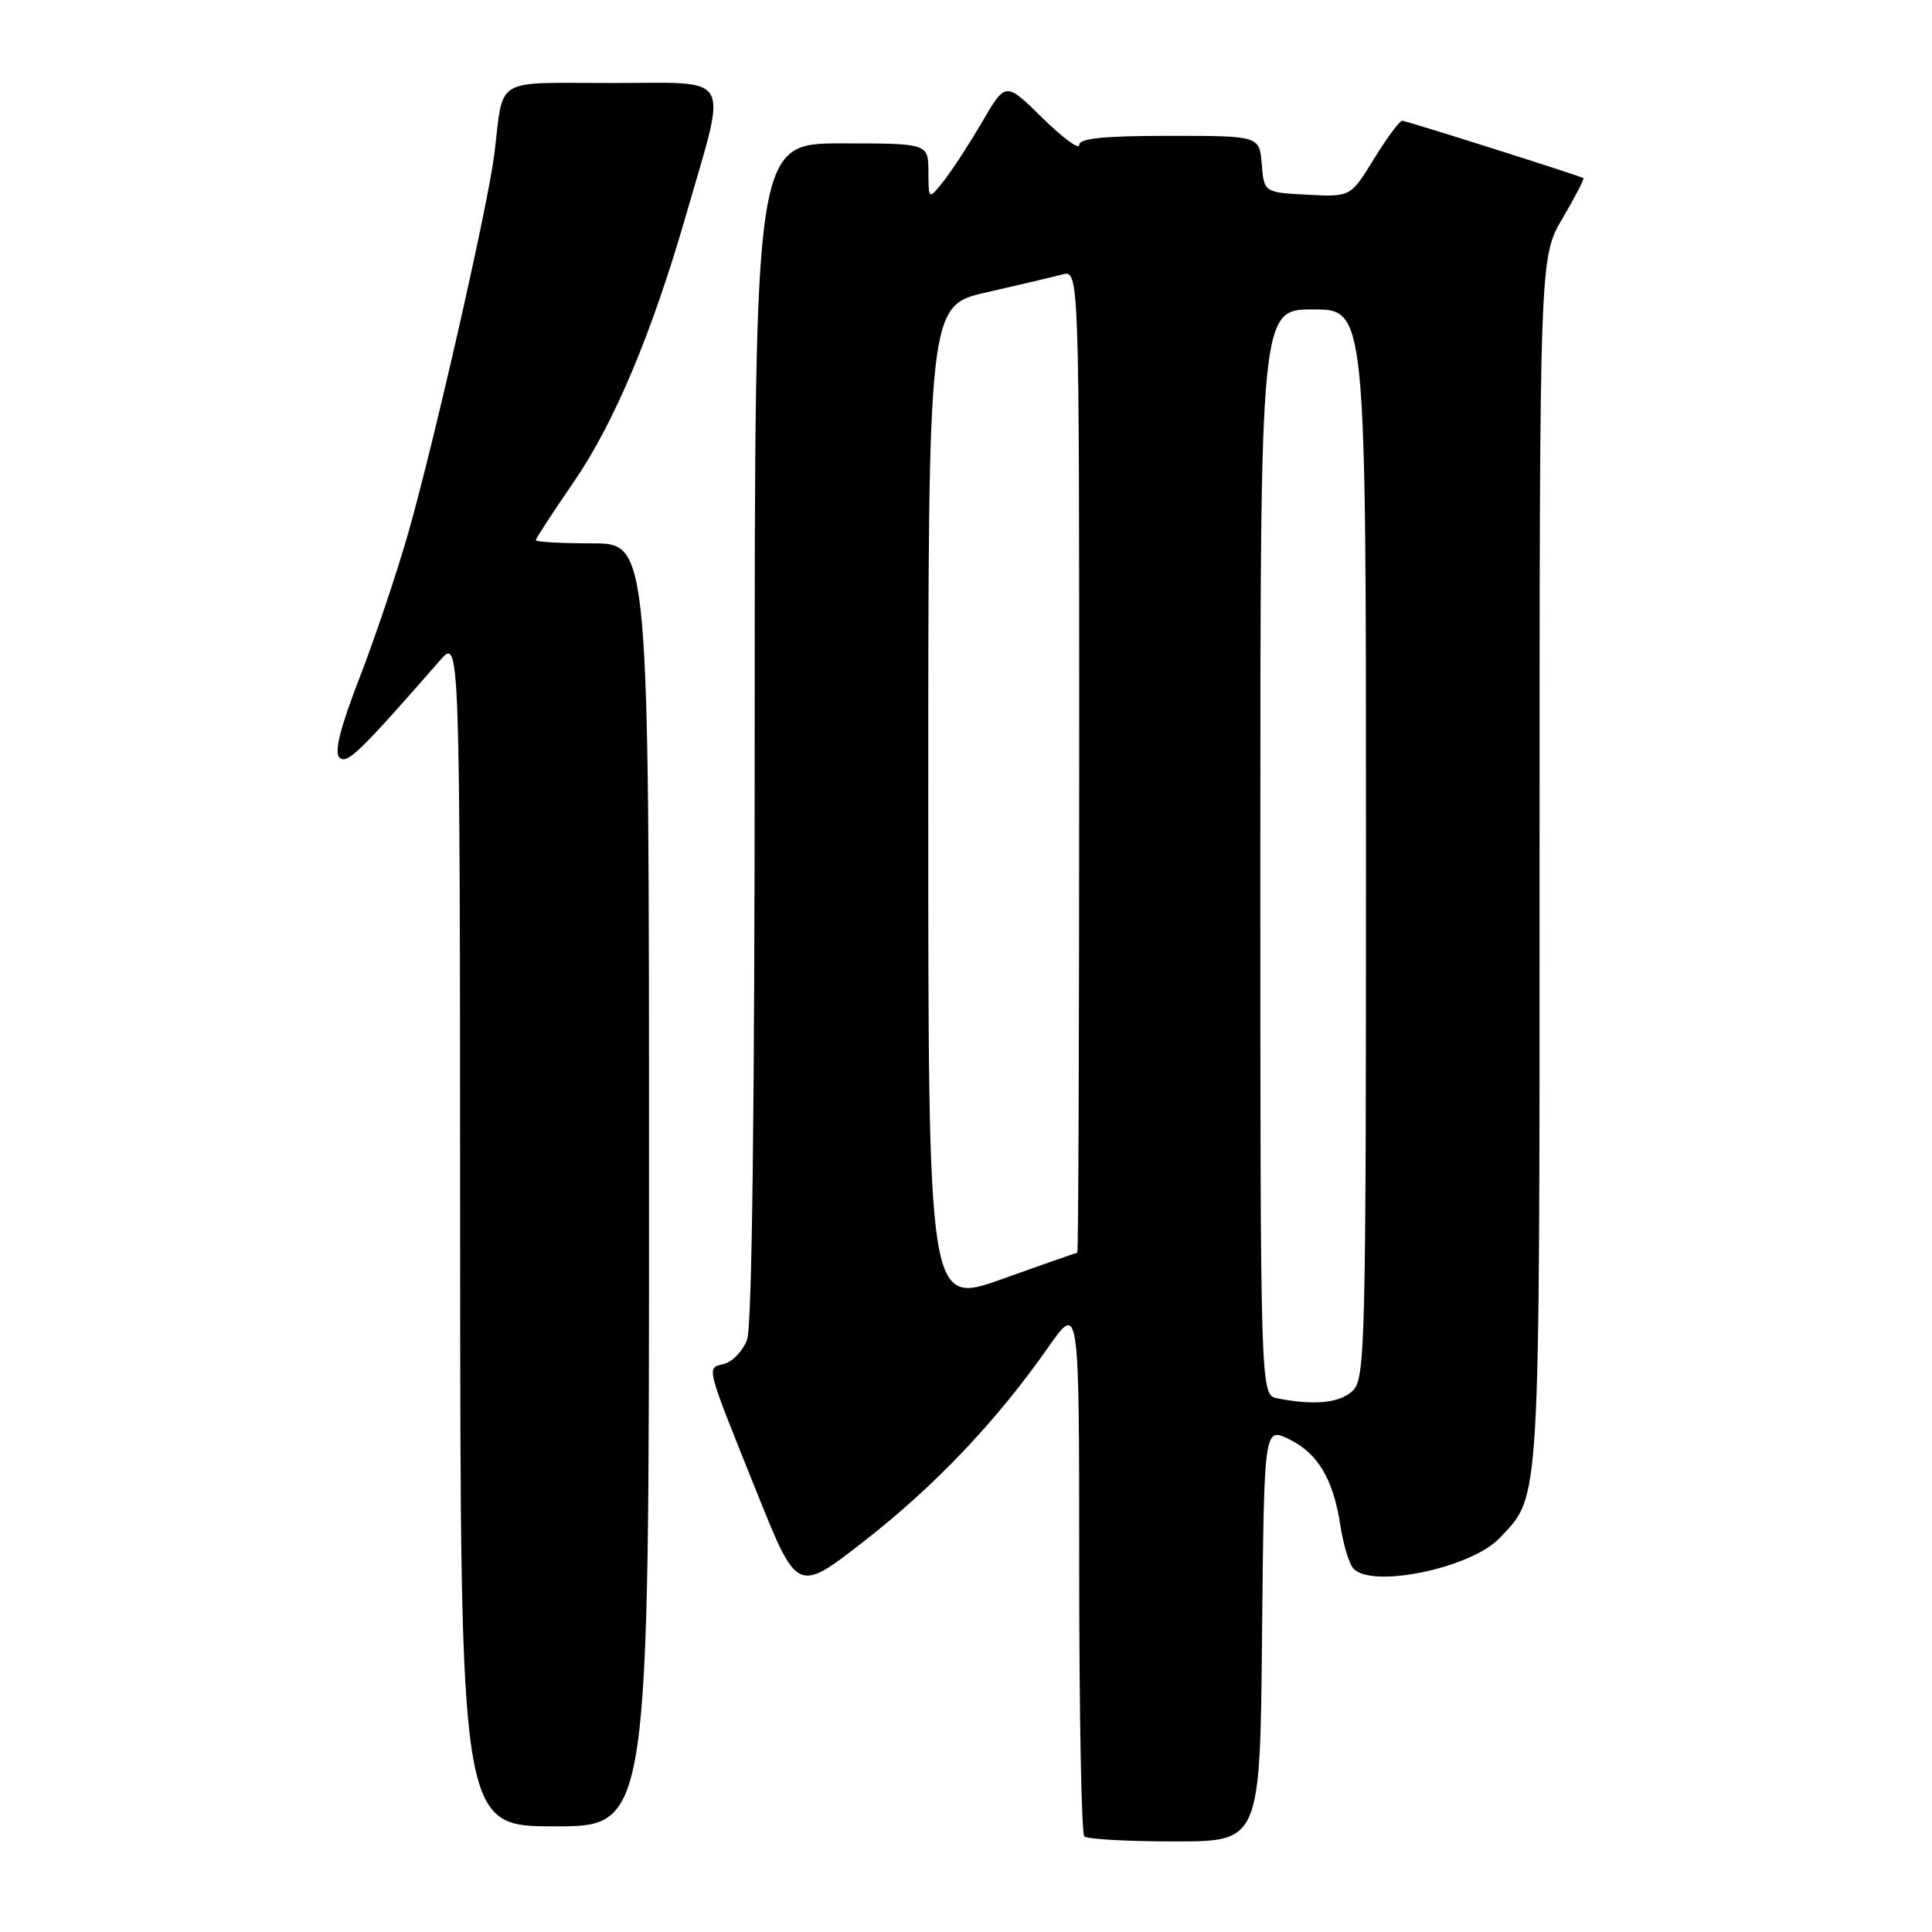 <?xml version="1.0" encoding="UTF-8" standalone="no"?>
<!DOCTYPE svg PUBLIC "-//W3C//DTD SVG 1.1//EN" "http://www.w3.org/Graphics/SVG/1.1/DTD/svg11.dtd" >
<svg xmlns="http://www.w3.org/2000/svg" xmlns:xlink="http://www.w3.org/1999/xlink" version="1.1" viewBox="0 0 256 256">
 <g >
 <path fill="currentColor"
d=" M 167.23 216.55 C 167.50 189.10 167.50 189.10 170.80 190.70 C 174.62 192.55 176.67 195.99 177.61 202.15 C 177.97 204.54 178.72 207.06 179.26 207.75 C 181.49 210.58 194.94 207.83 198.76 203.75 C 204.14 198.03 204.00 200.48 204.00 114.08 C 204.00 34.09 204.00 34.09 207.05 28.92 C 208.72 26.08 209.96 23.69 209.80 23.60 C 209.00 23.18 186.33 16.00 185.79 16.00 C 185.45 16.00 183.77 18.27 182.06 21.05 C 178.96 26.10 178.96 26.10 173.23 25.80 C 167.50 25.50 167.50 25.50 167.19 21.75 C 166.88 18.00 166.88 18.00 154.94 18.00 C 146.25 18.00 143.00 18.33 143.00 19.21 C 143.00 19.88 140.81 18.26 138.12 15.62 C 133.25 10.82 133.25 10.82 130.14 16.16 C 128.42 19.10 126.13 22.62 125.03 24.00 C 123.04 26.50 123.04 26.50 123.02 22.75 C 123.00 19.00 123.00 19.00 111.50 19.00 C 100.00 19.00 100.00 19.00 100.00 96.93 C 100.00 147.09 99.64 175.82 98.99 177.53 C 98.43 179.00 97.07 180.43 95.96 180.72 C 93.58 181.34 93.36 180.49 100.32 197.84 C 105.65 211.12 105.65 211.12 114.58 204.15 C 123.93 196.85 132.07 188.28 138.92 178.49 C 143.00 172.67 143.00 172.67 143.00 207.67 C 143.00 226.92 143.30 242.97 143.67 243.33 C 144.03 243.70 149.43 244.00 155.65 244.00 C 166.97 244.00 166.97 244.00 167.23 216.55 Z  M 86.00 157.00 C 86.00 72.00 86.00 72.00 78.50 72.00 C 74.38 72.00 71.00 71.81 71.00 71.58 C 71.00 71.35 73.24 67.91 75.98 63.93 C 81.38 56.09 86.40 44.15 90.97 28.27 C 96.41 9.37 97.34 11.00 81.13 11.00 C 65.17 11.00 66.79 10.01 65.49 20.50 C 64.64 27.34 57.42 59.04 54.03 70.85 C 52.50 76.16 49.61 84.74 47.60 89.92 C 45.10 96.37 44.27 99.67 44.97 100.37 C 45.95 101.35 47.60 99.75 58.31 87.50 C 60.94 84.50 60.94 84.50 60.97 163.25 C 61.00 242.00 61.00 242.00 73.50 242.00 C 86.00 242.00 86.00 242.00 86.00 157.00 Z  M 169.25 185.29 C 167.00 184.86 167.00 184.86 167.00 112.93 C 167.00 41.00 167.00 41.00 174.00 41.00 C 181.00 41.00 181.00 41.00 181.00 111.85 C 181.00 179.21 180.91 182.77 179.17 184.35 C 177.43 185.92 174.15 186.24 169.25 185.29 Z  M 123.00 106.73 C 123.00 40.48 123.00 40.48 130.75 38.73 C 135.01 37.76 139.51 36.70 140.75 36.37 C 143.00 35.77 143.00 35.77 143.00 100.88 C 143.00 136.70 142.89 166.00 142.75 166.00 C 142.61 166.00 138.11 167.57 132.75 169.49 C 123.00 172.97 123.00 172.97 123.00 106.73 Z "/>
</g>
</svg>